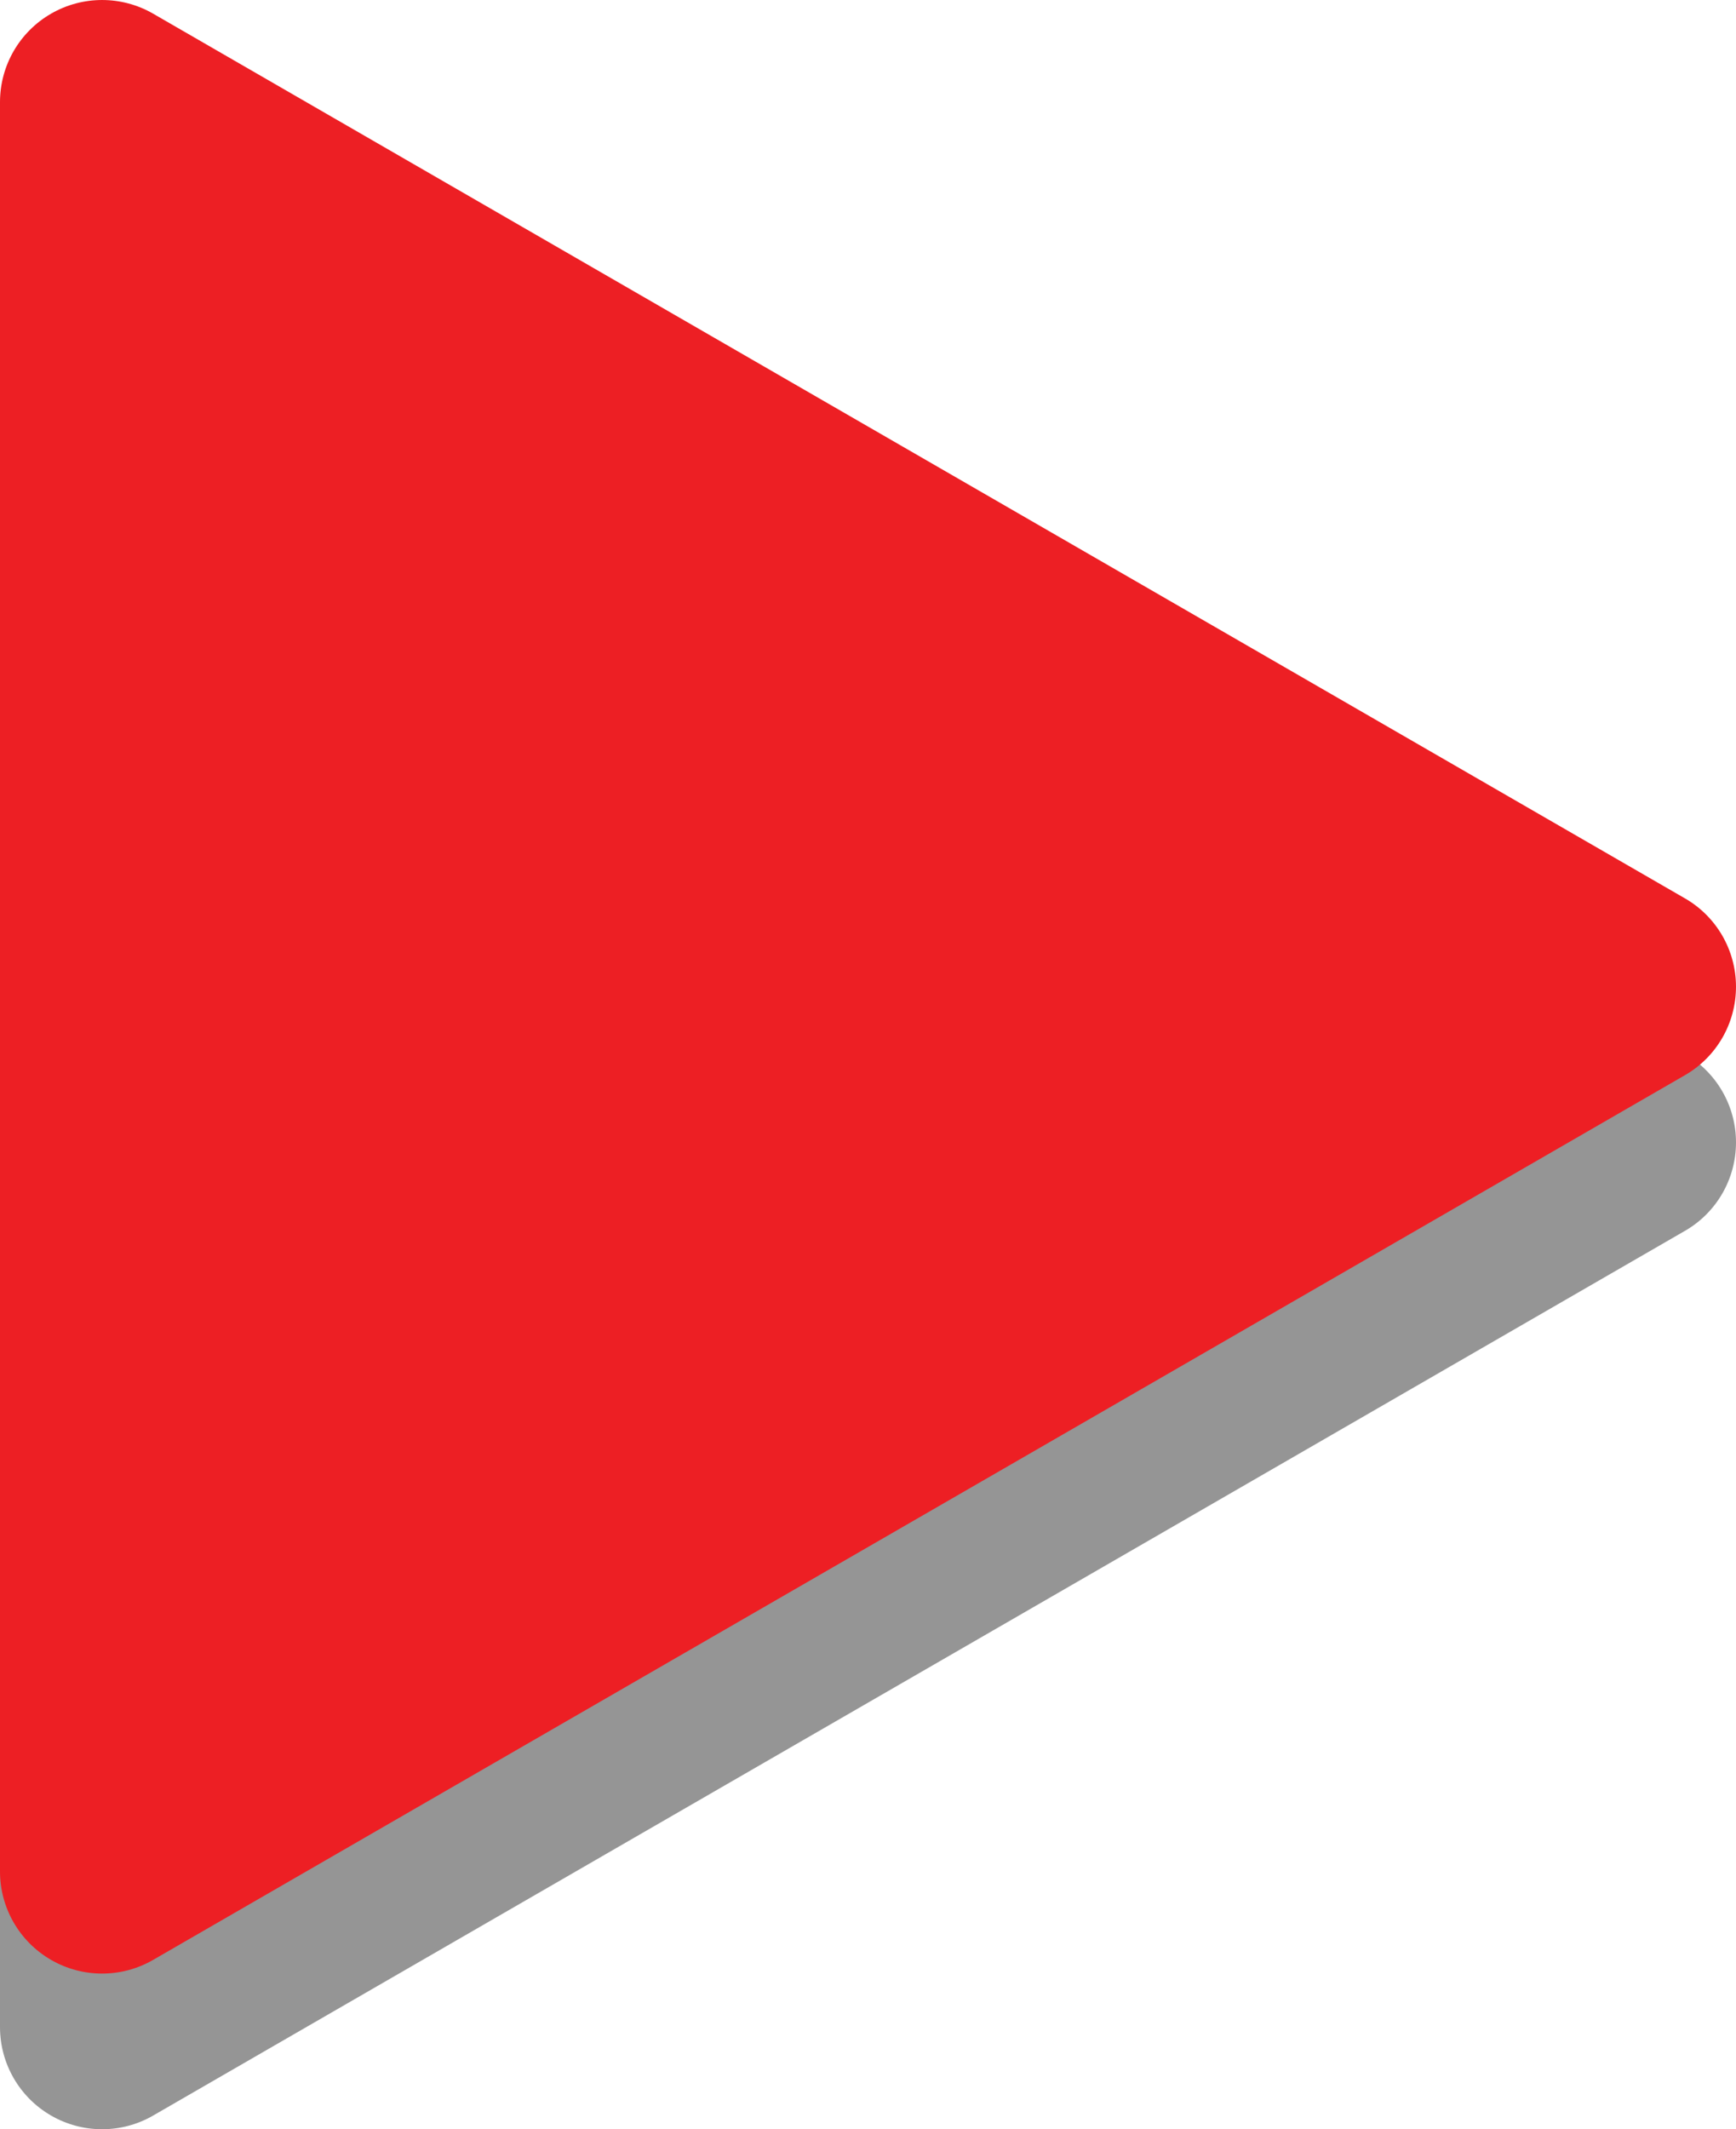 <?xml version="1.0" encoding="utf-8"?>
<!-- Generator: Adobe Illustrator 16.0.0, SVG Export Plug-In . SVG Version: 6.00 Build 0)  -->
<!DOCTYPE svg PUBLIC "-//W3C//DTD SVG 1.1//EN" "http://www.w3.org/Graphics/SVG/1.1/DTD/svg11.dtd">
<svg version="1.1" id="Layer_1" xmlns="http://www.w3.org/2000/svg" xmlns:xlink="http://www.w3.org/1999/xlink" x="0px" y="0px"
	 width="55.777px" height="68.39px" viewBox="0 0 55.777 68.39" style="enable-background:new 0 0 55.777 68.39;"
	 xml:space="preserve">
<style type="text/css">
<![CDATA[
	.st0{fill:#ED1F24;}
	.st1{opacity:0.5;fill:#2D2D2D;}
]]>
</style>
<path class="st1" d="M1.641,5.439C0.625,6.025,0,7.107,0,8.279V65.11c0,1.171,0.625,2.255,1.641,2.841
	c1.014,0.586,2.266,0.586,3.279,0l49.216-28.416c1.016-0.584,1.641-1.668,1.641-2.842c0-1.171-0.625-2.254-1.641-2.839L4.92,5.439
	C3.906,4.853,2.654,4.853,1.641,5.439z"/>
<path class="st0" d="M1.641,0.439C0.625,1.025,0,2.108,0,3.279v56.832c0,1.171,0.625,2.254,1.641,2.84
	c1.014,0.586,2.266,0.586,3.279,0l49.216-28.416c1.016-0.584,1.641-1.667,1.641-2.842c0-1.17-0.625-2.254-1.641-2.838L4.92,0.439
	C3.906-0.146,2.654-0.146,1.641,0.439z"/>
</svg>
